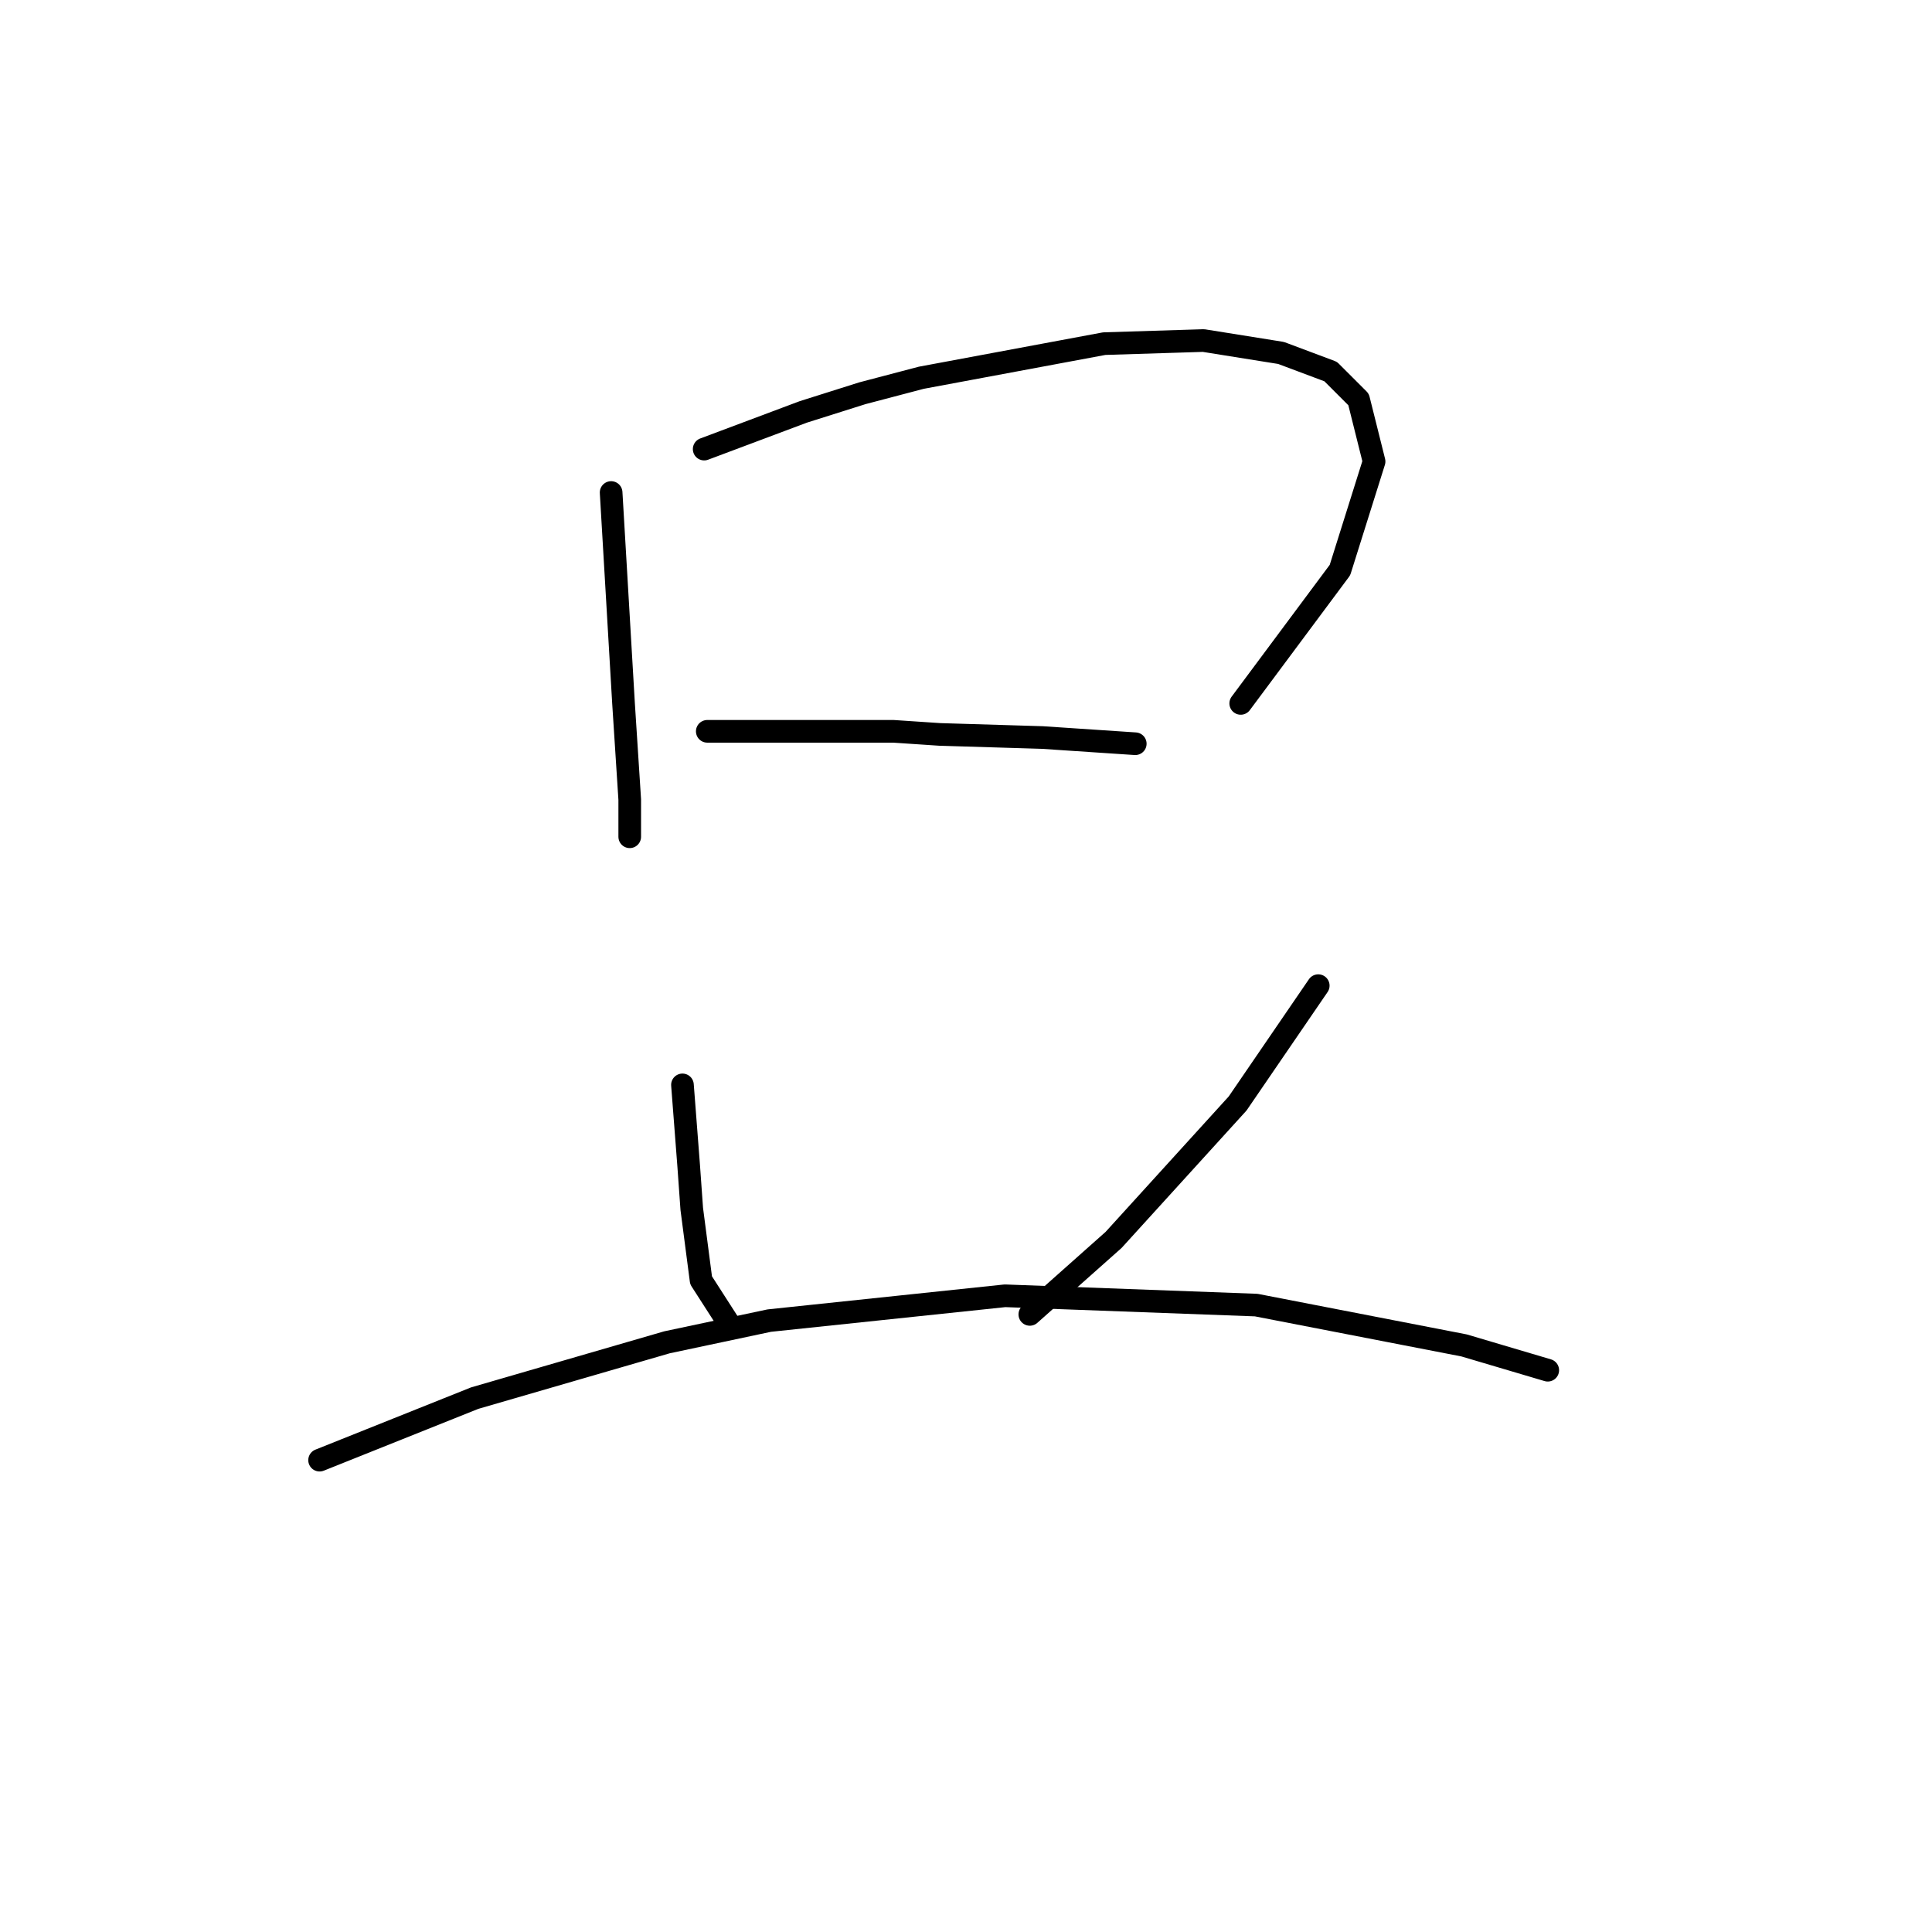 <?xml version="1.0" standalone="no"?>
    <svg width="256" height="256" xmlns="http://www.w3.org/2000/svg" version="1.1">
    <polyline stroke="black" stroke-width="3" stroke-linecap="round" fill="transparent" stroke-linejoin="round" points="80.977 65.26 81.799 79.233 82.621 93.205 83.443 105.945 83.443 110.877 83.443 110.877 " />
        <polyline stroke="black" stroke-width="3" stroke-linecap="round" fill="transparent" stroke-linejoin="round" points="93.306 59.507 99.881 57.041 106.456 54.575 114.265 52.109 122.073 50.055 146.319 45.534 159.47 45.123 169.744 46.767 176.319 49.233 180.018 52.931 182.073 61.151 177.552 75.534 164.402 93.205 164.402 93.205 " />
        <polyline stroke="black" stroke-width="3" stroke-linecap="round" fill="transparent" stroke-linejoin="round" points="93.717 96.904 106.045 96.904 118.374 96.904 124.539 97.315 138.1 97.726 150.429 98.548 150.429 98.548 " />
        <polyline stroke="black" stroke-width="3" stroke-linecap="round" fill="transparent" stroke-linejoin="round" points="90.429 143.753 90.84 149.096 91.251 154.438 91.662 160.192 92.895 169.644 96.593 175.397 96.593 175.397 " />
        <polyline stroke="black" stroke-width="3" stroke-linecap="round" fill="transparent" stroke-linejoin="round" points="174.675 130.603 169.333 138.411 163.991 146.219 147.552 164.301 136.456 174.164 136.456 174.164 " />
        <polyline stroke="black" stroke-width="3" stroke-linecap="round" fill="transparent" stroke-linejoin="round" points="42.347 193.479 52.621 189.37 62.895 185.26 88.374 177.863 101.936 174.986 133.169 171.698 166.456 172.931 193.991 178.274 205.086 181.561 205.086 181.561 " />
        </svg>